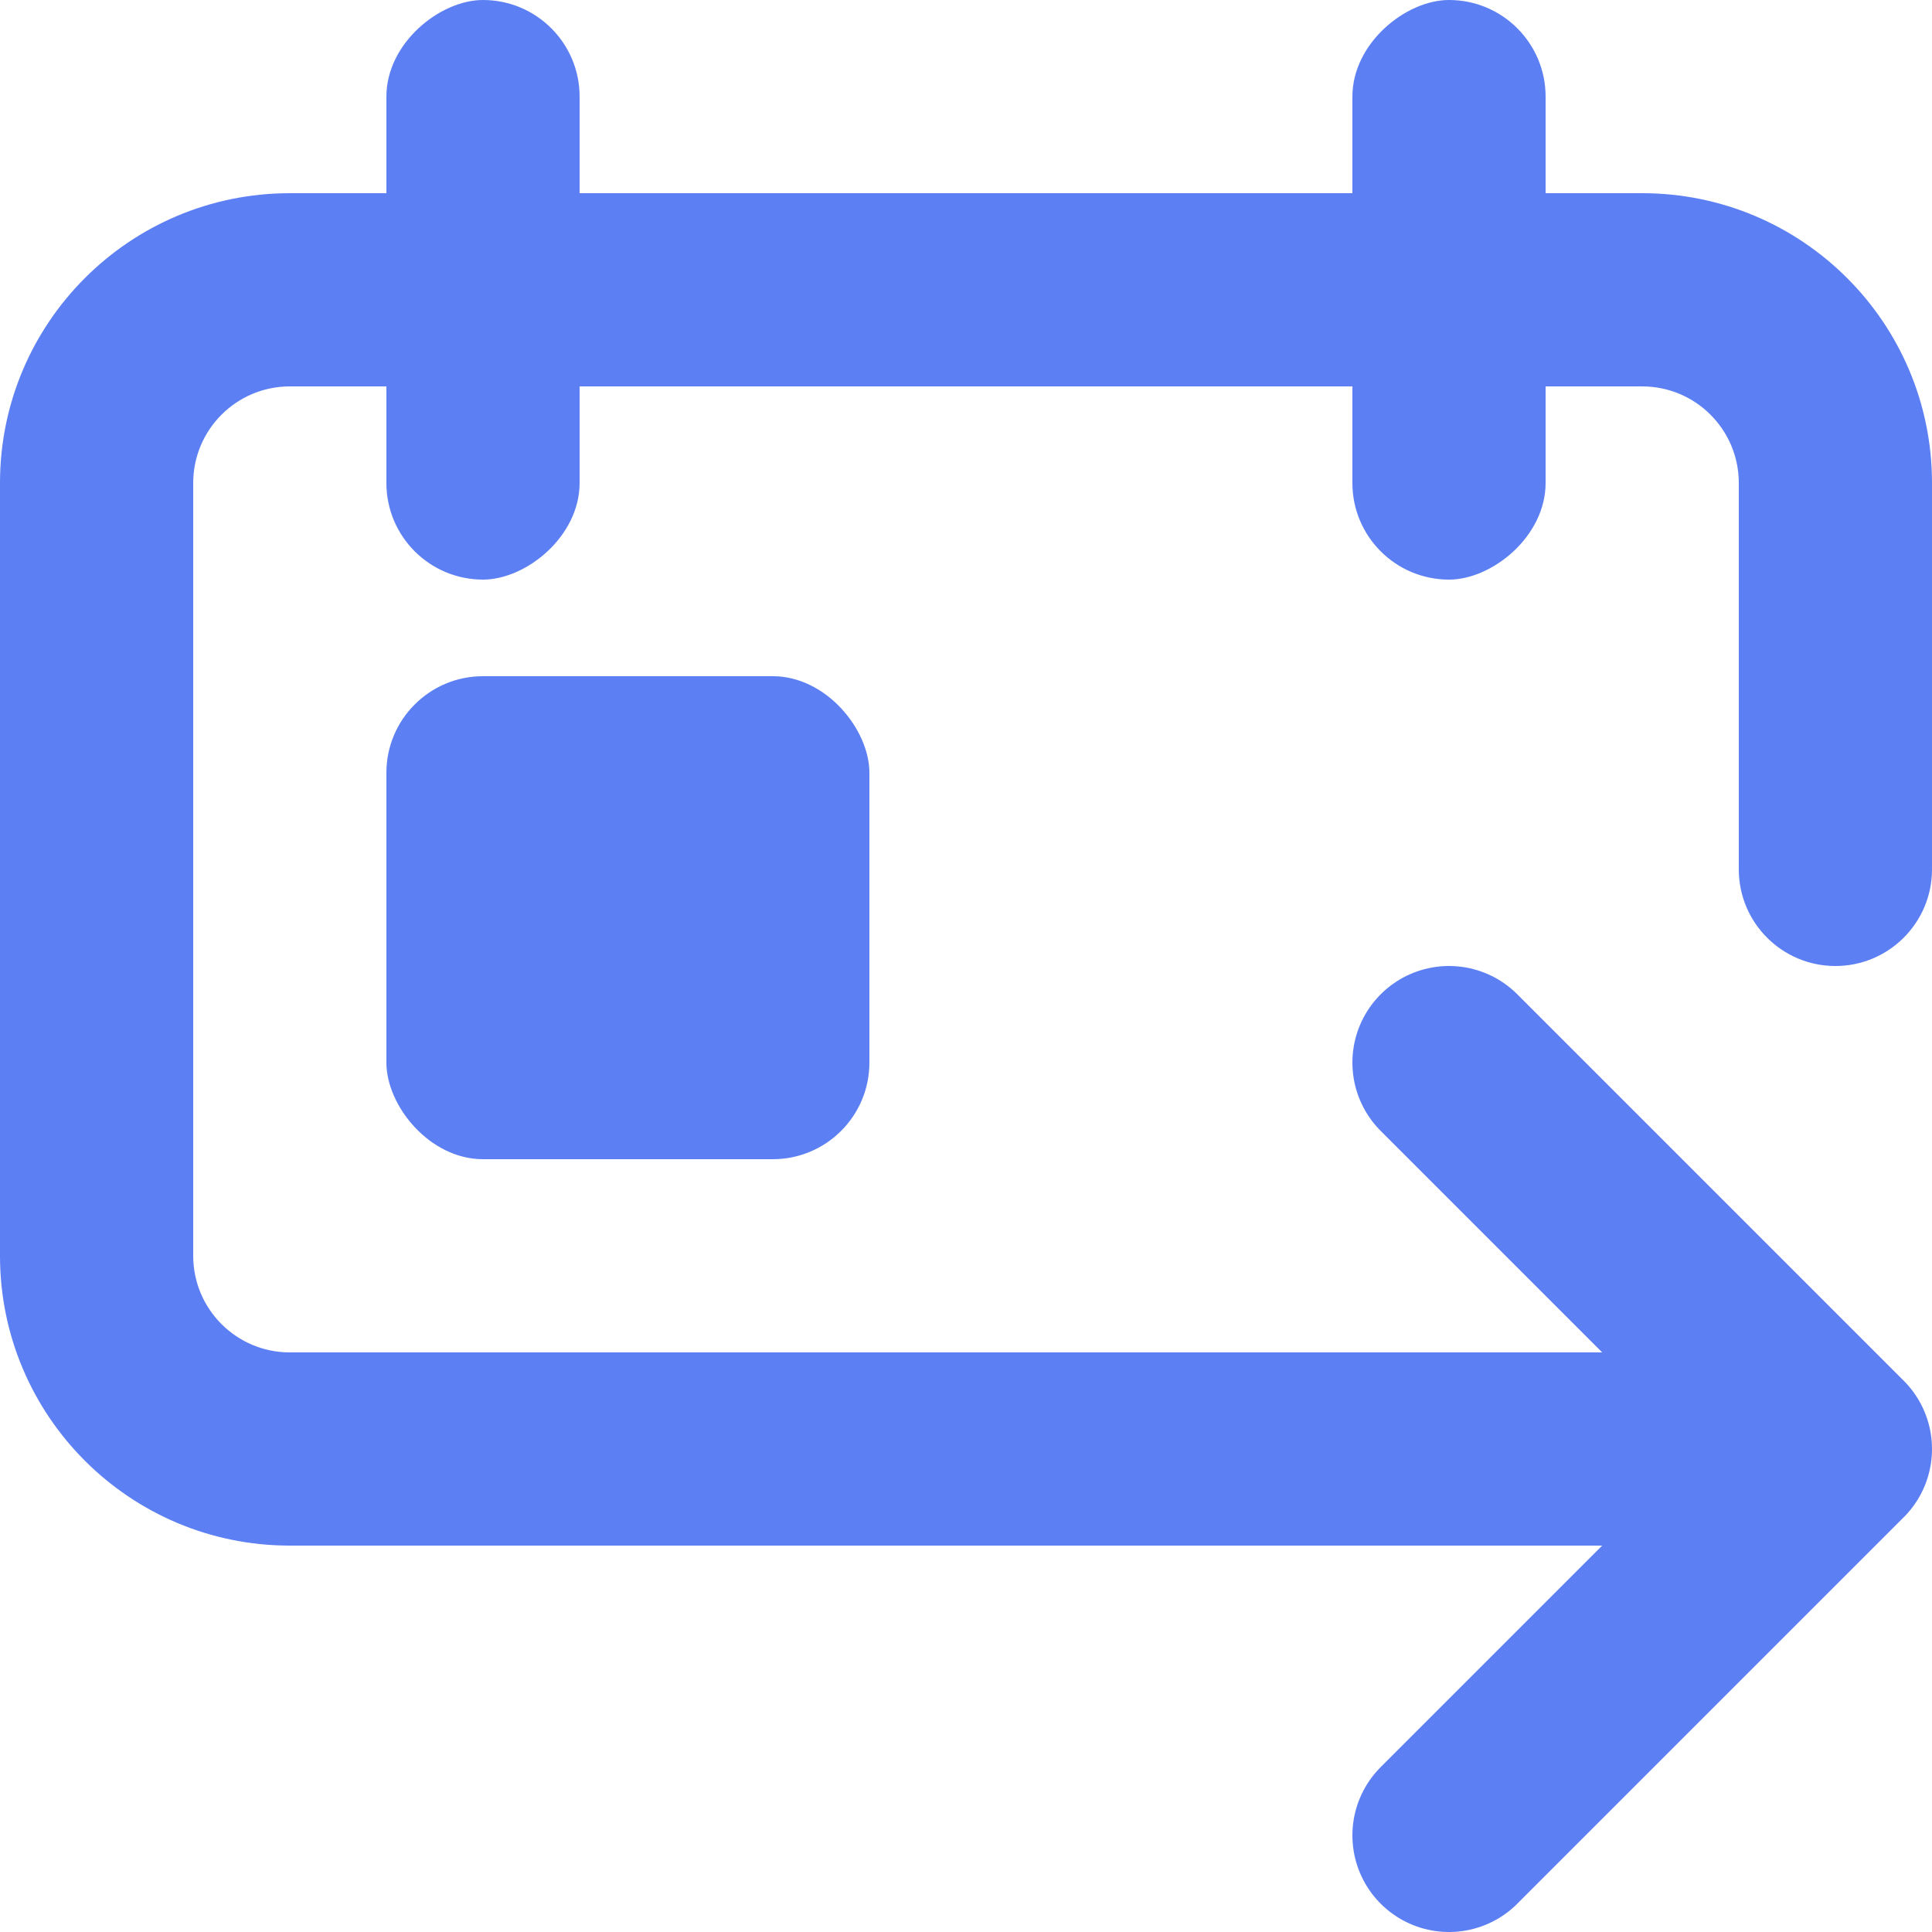 <svg width="20" height="20" viewBox="0 0 20 20" fill="none" xmlns="http://www.w3.org/2000/svg">
<rect x="4" y="6" width="6" height="2" rx="1" transform="rotate(-90 4 6)" fill="#5C7FF3"/>
<rect x="4" y="7" width="5" height="5" rx="1" fill="#5C7FF3"/>
<rect x="14" y="6" width="6" height="2" rx="1" transform="rotate(-90 14 6)" fill="#5C7FF3"/>
<path d="M18 9C18 9.552 18.448 10 19 10C19.552 10 20 9.552 20 9H18ZM3 4H17V2H3V4ZM2 13V5H0V13H2ZM18 5V9H20V5H18ZM11.45 14H3V16H11.45V14ZM0 13C0 14.657 1.343 16 3 16V14C2.448 14 2 13.552 2 13H0ZM17 4C17.552 4 18 4.448 18 5H20C20 3.343 18.657 2 17 2V4ZM3 2C1.343 2 0 3.343 0 5H2C2 4.448 2.448 4 3 4V2Z" fill="#5C7FF3"/>
<path d="M15 11L19 15L15 19" stroke="#5C7FF3" stroke-width="2" stroke-linecap="round" stroke-linejoin="round"/>
<path d="M8 15L17 15" stroke="#5C7FF3" stroke-width="2" stroke-linecap="round"/>
</svg>
